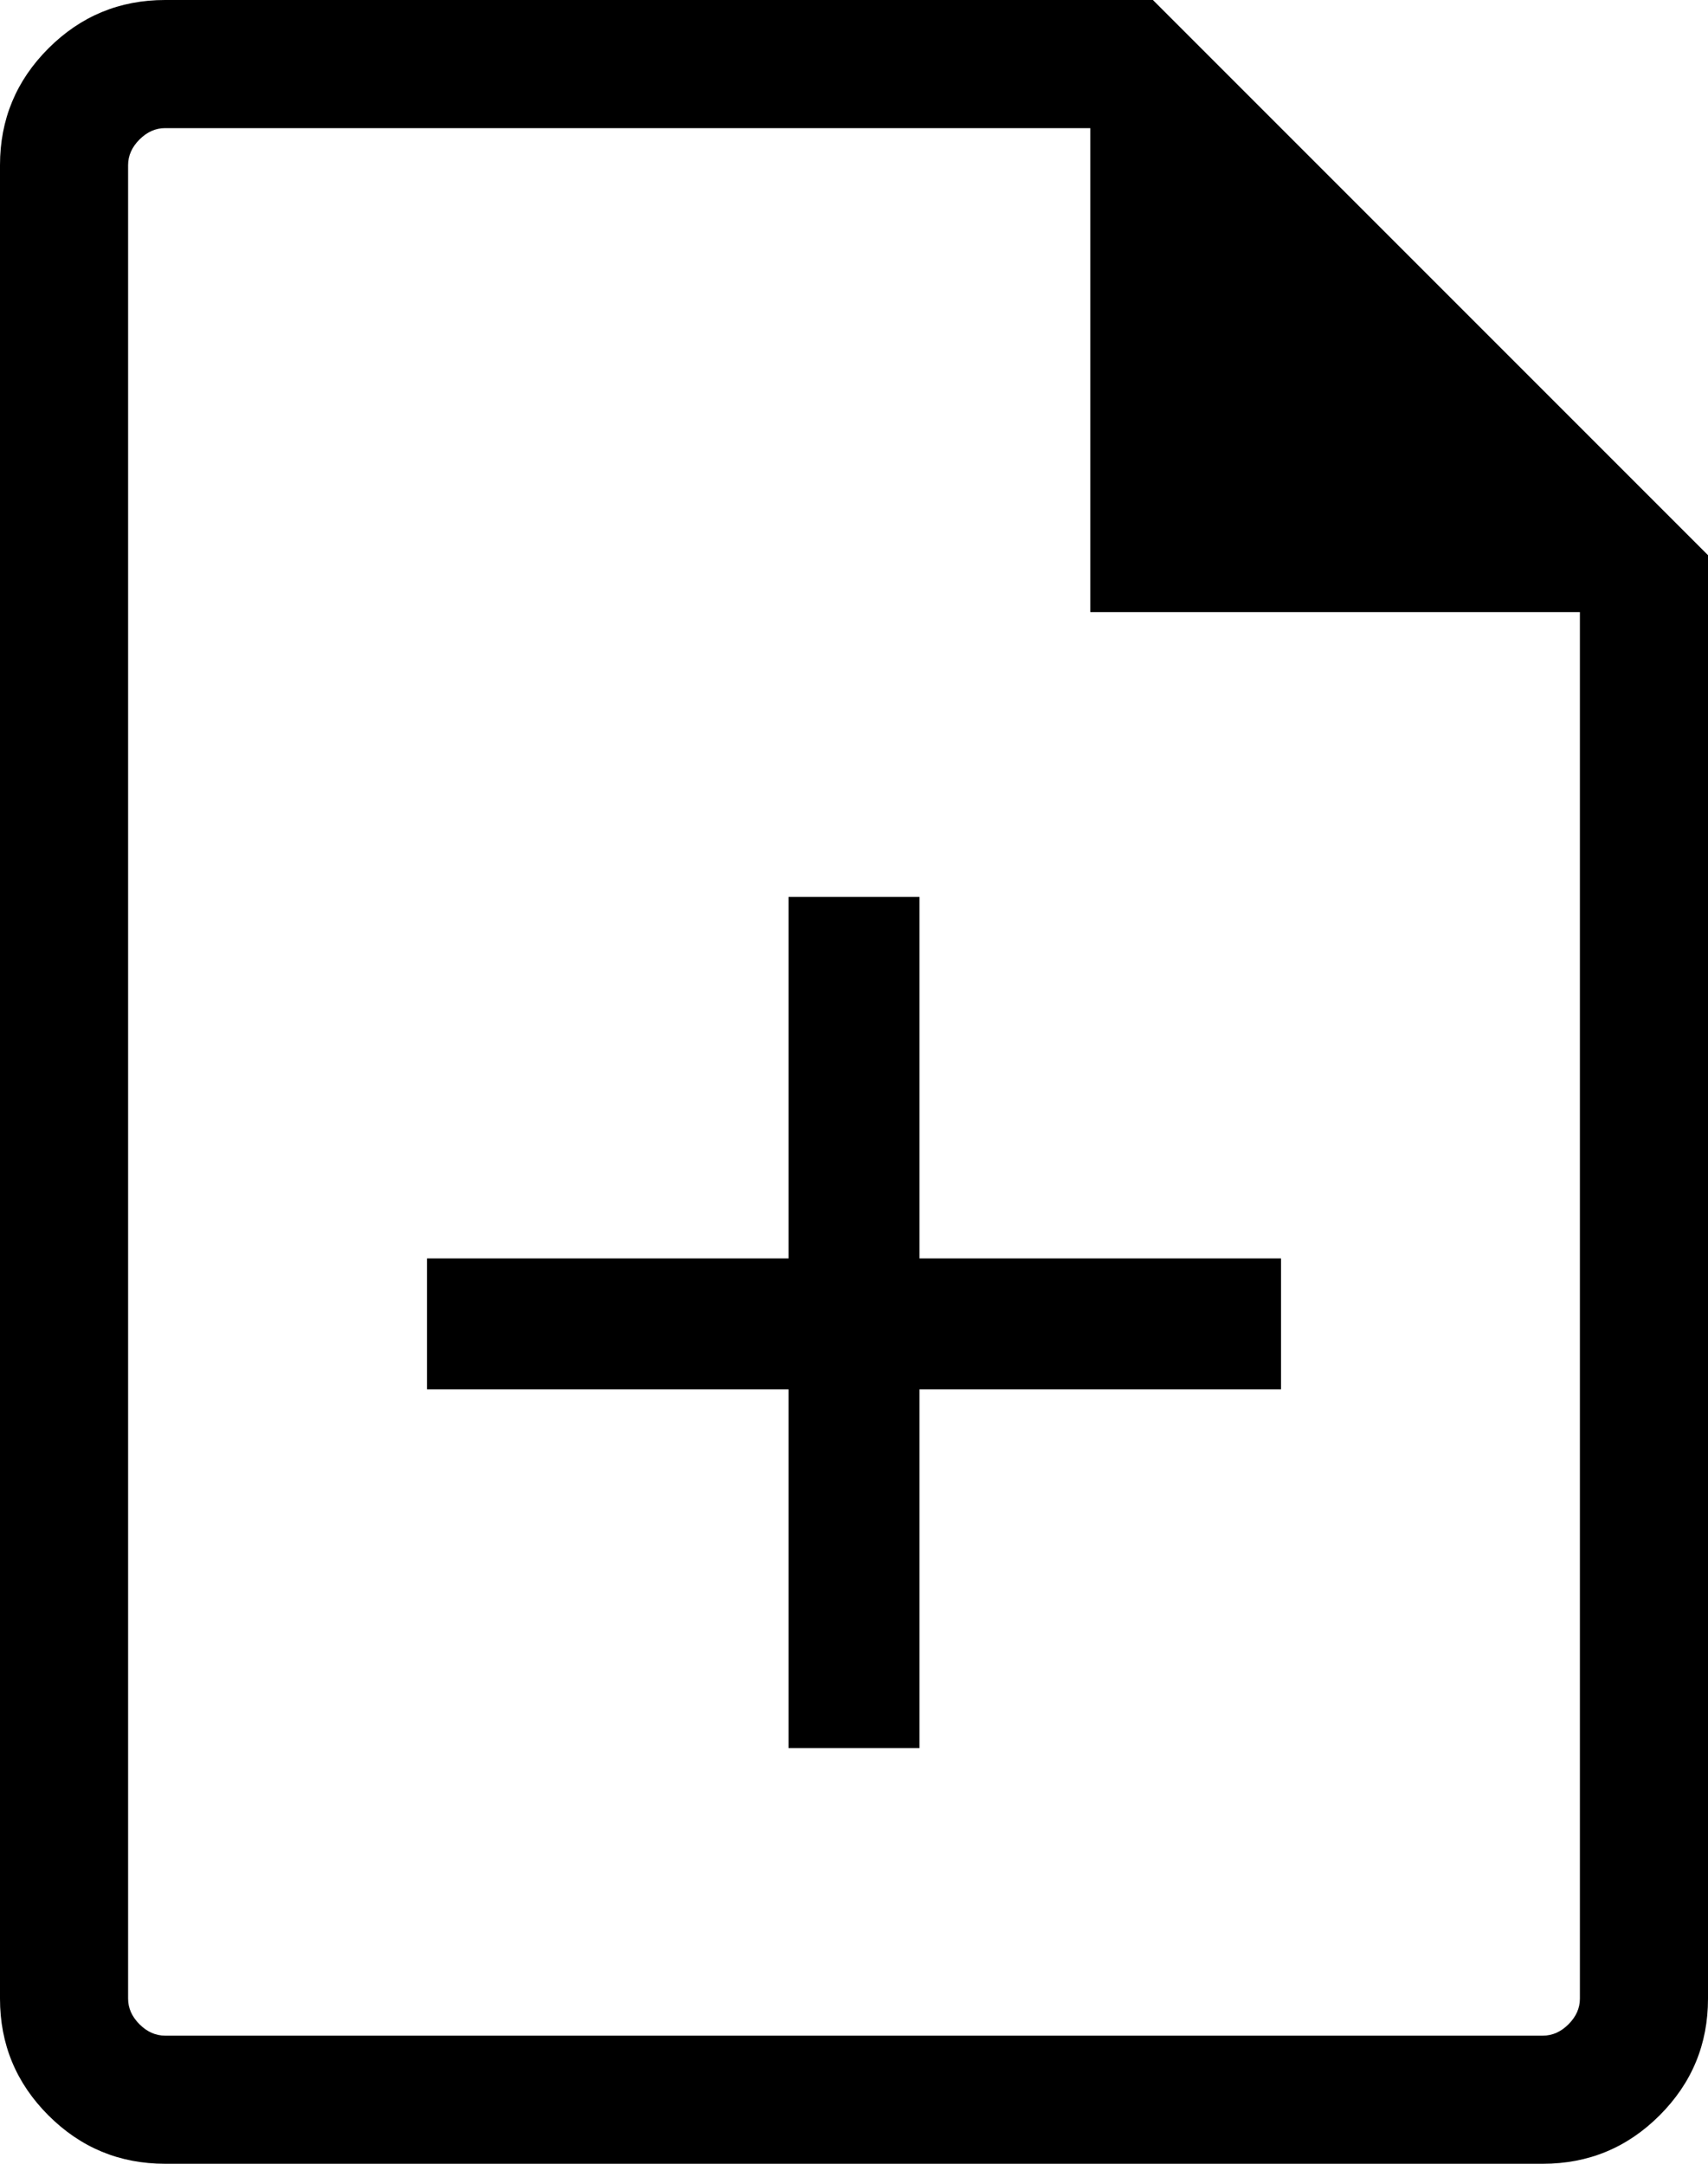<svg width="30" height="38" viewBox="0 0 30 38" fill="none" xmlns="http://www.w3.org/2000/svg">
<path d="M13.85 30.7H16.15V24.4H22.5V22.1H16.15V15.75H13.85V22.1H7.5V24.4H13.85V30.7ZM27.1 38H2.9C2.1 38 1.417 37.717 0.85 37.15C0.283 36.583 0 35.9 0 35.1V2.9C0 2.1 0.283 1.417 0.85 0.85C1.417 0.283 2.1 0 2.9 0H20.25L30 9.75V35.1C30 35.9 29.717 36.583 29.15 37.15C28.583 37.717 27.9 38 27.1 38ZM19.15 10.75V2.25H2.9C2.733 2.25 2.583 2.317 2.45 2.45C2.317 2.583 2.25 2.733 2.25 2.9V35.1C2.25 35.267 2.317 35.417 2.45 35.55C2.583 35.683 2.733 35.75 2.9 35.75H27.1C27.267 35.75 27.417 35.683 27.55 35.55C27.683 35.417 27.75 35.267 27.75 35.1V10.75H19.15ZM2.25 2.25V10.75V2.25V10.75V35.1C2.25 35.267 2.25 35.417 2.25 35.55C2.25 35.683 2.25 35.75 2.25 35.75C2.25 35.75 2.25 35.683 2.25 35.55C2.25 35.417 2.25 35.267 2.25 35.1V2.9C2.25 2.733 2.25 2.583 2.25 2.45C2.25 2.317 2.25 2.25 2.25 2.25Z" fill="black"/>
</svg>
